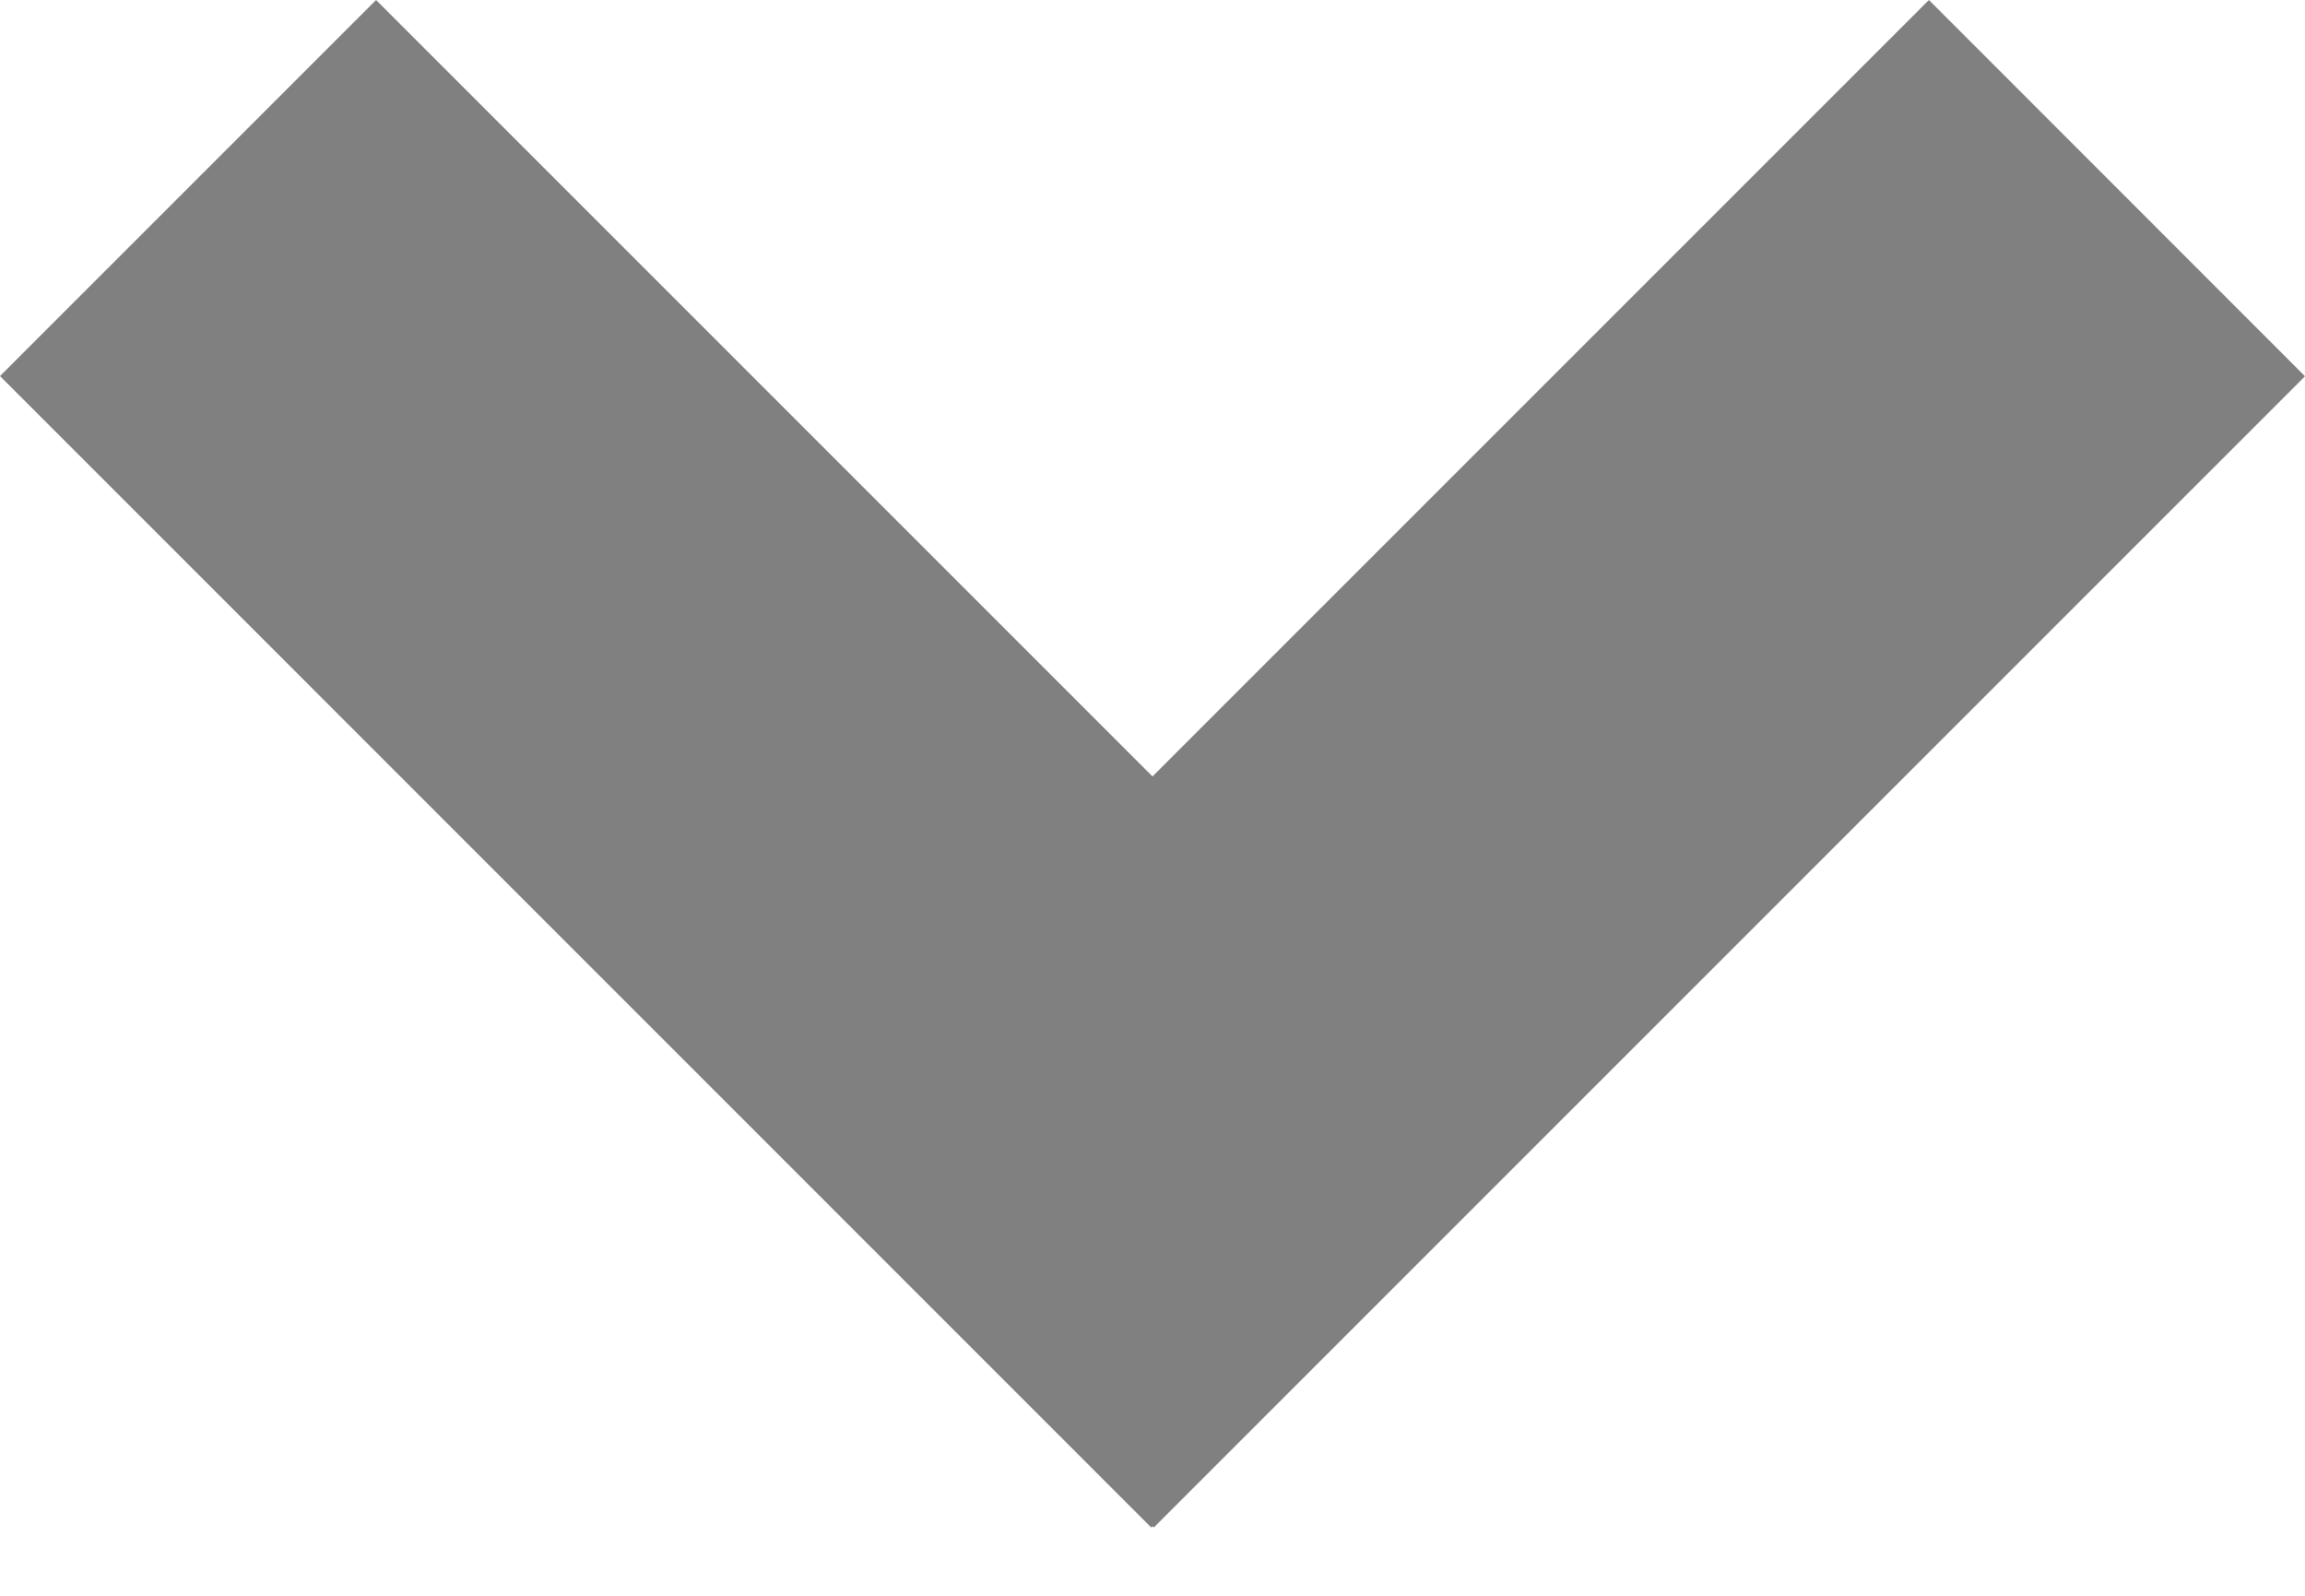 <svg width="13" height="9" viewBox="0 0 13 9" fill="none" xmlns="http://www.w3.org/2000/svg">
<path fill-rule="evenodd" clip-rule="evenodd" d="M0 2.121L6.493 8.615L6.5 8.608L6.507 8.615L13 2.122L10.879 0L6.5 4.379L2.121 0L0 2.121Z" fill="grey"/>
</svg>
